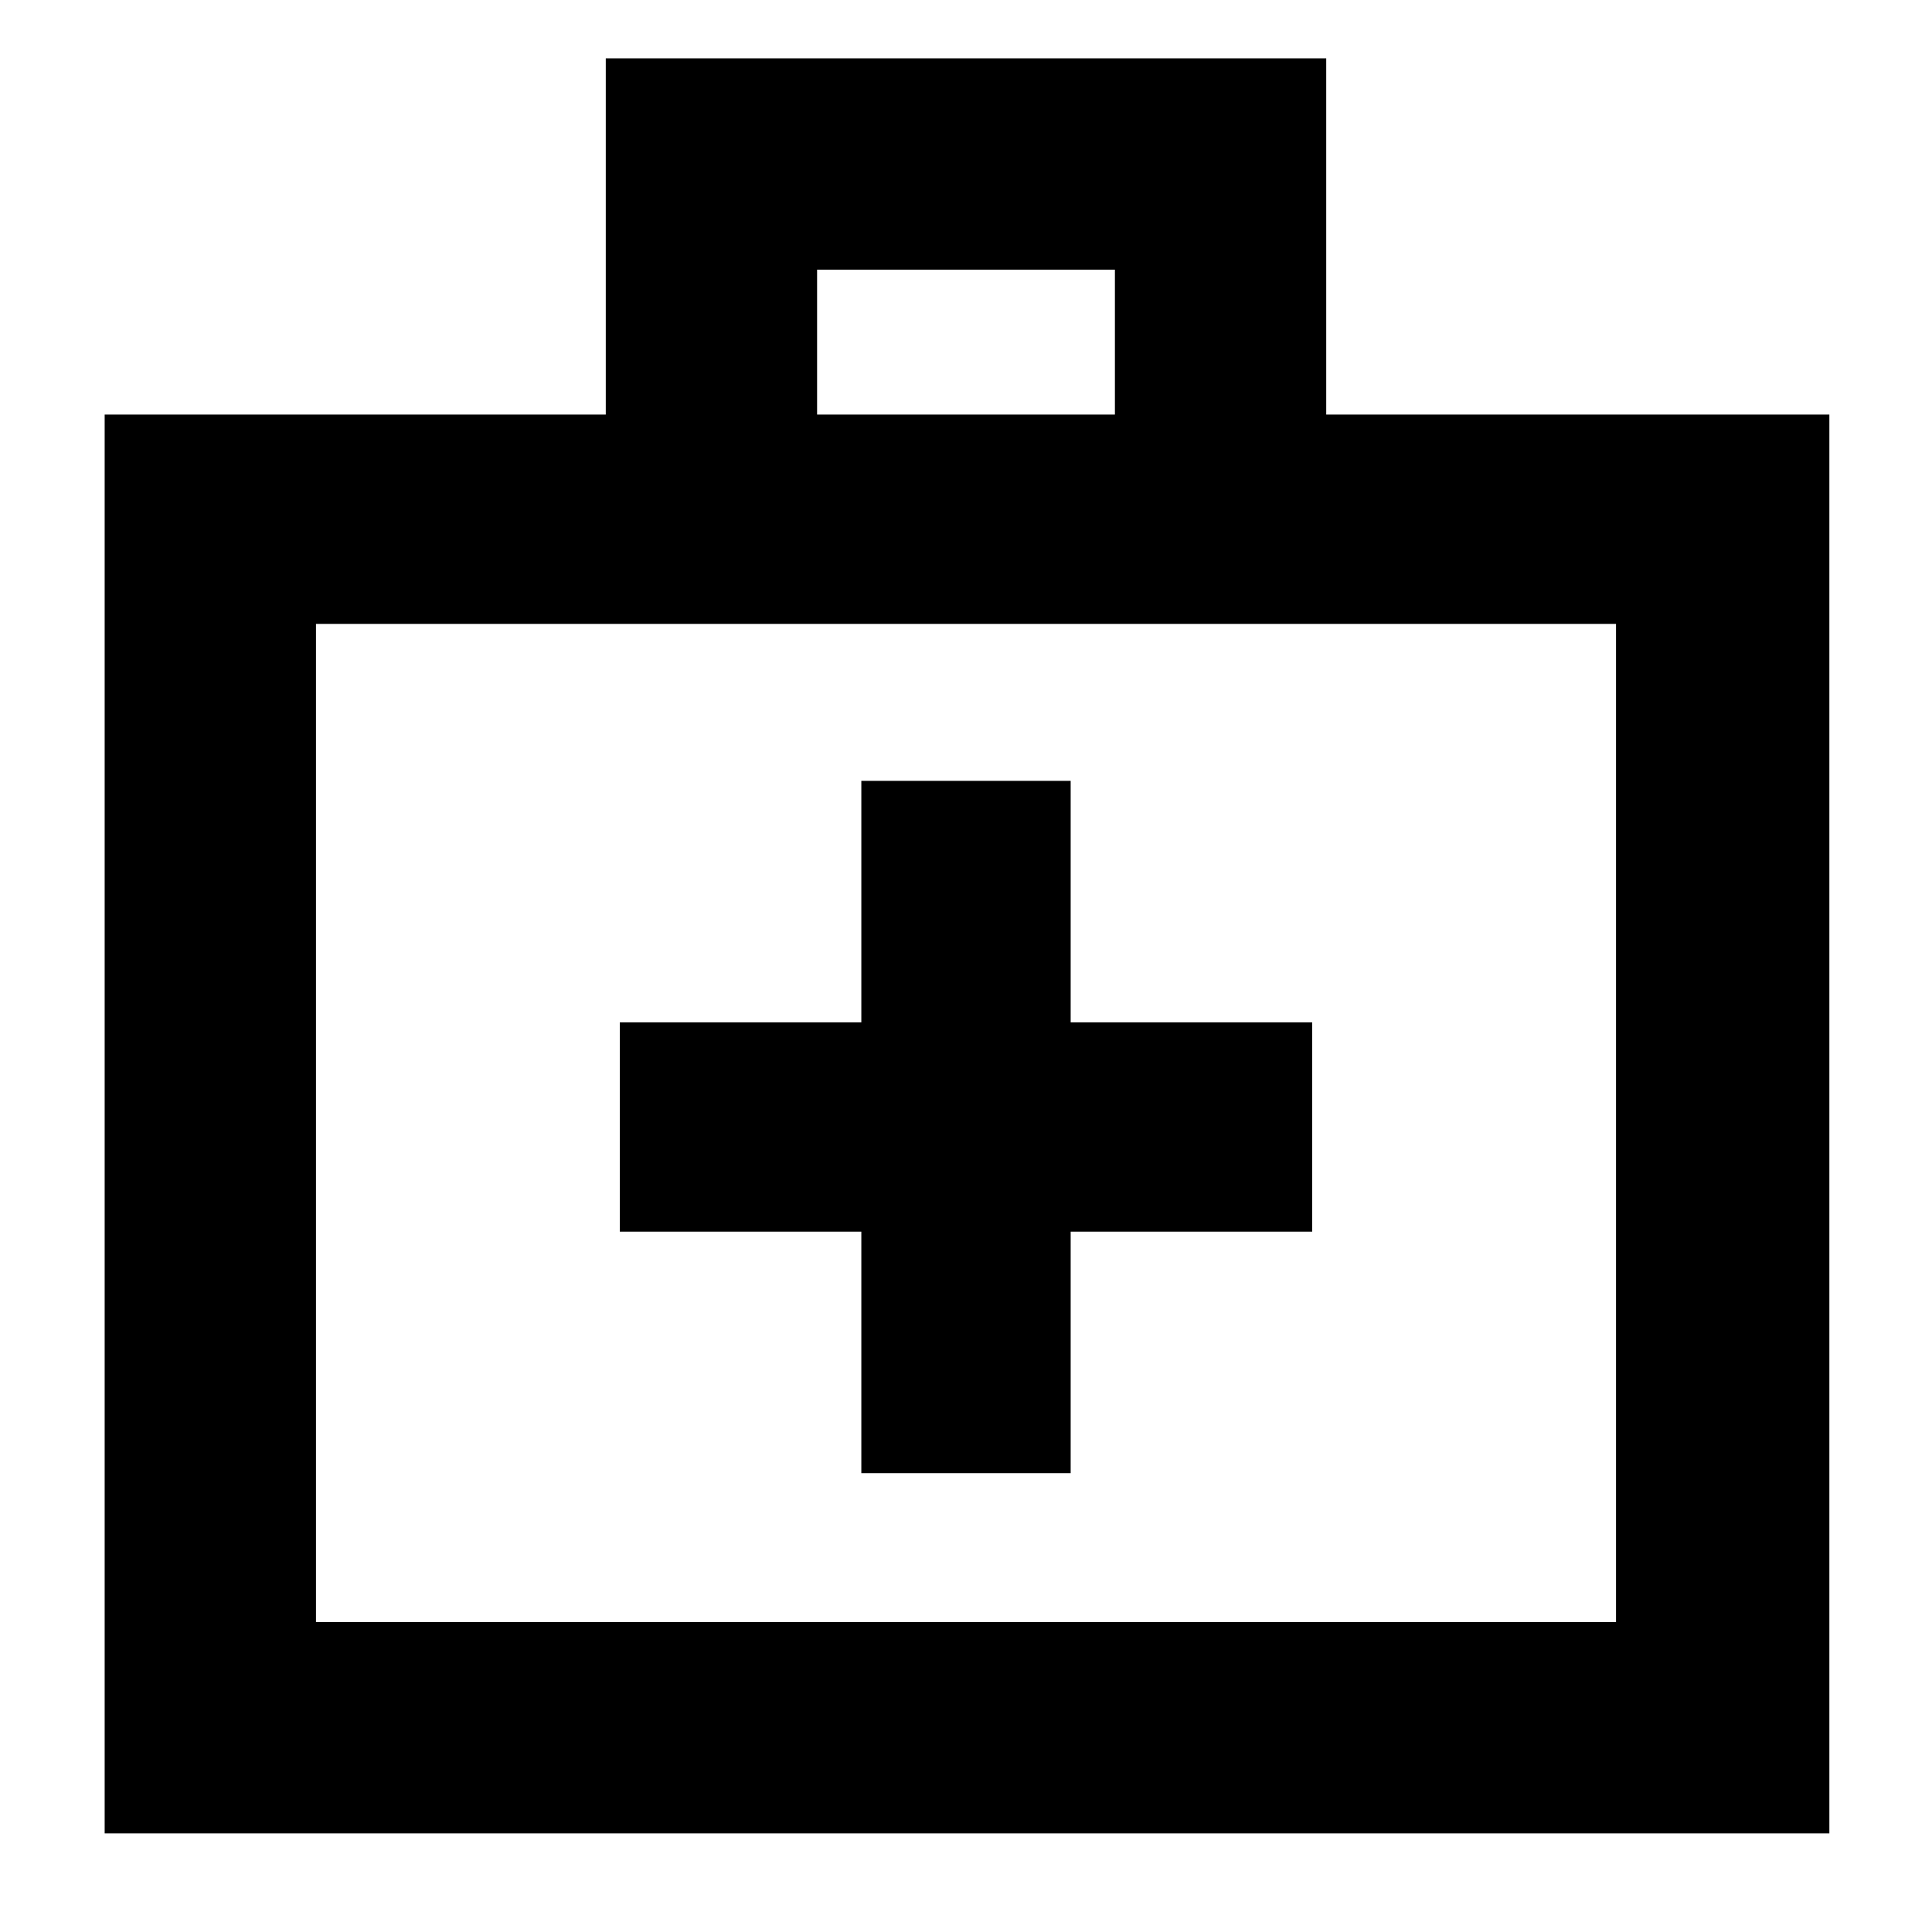 <svg xmlns="http://www.w3.org/2000/svg" height="40" width="40"><path d="M17.833 30.5H22.167V25.5H27.167V21.167H22.167V16.167H17.833V21.167H12.833V25.5H17.833ZM2.167 37.958V8.583H12.542V1.208H27.458V8.583H37.875V37.958ZM16.917 8.583H23.083V5.583H16.917ZM6.542 33.583H33.458V12.917H6.542ZM6.542 33.583V12.917Z"/></svg>